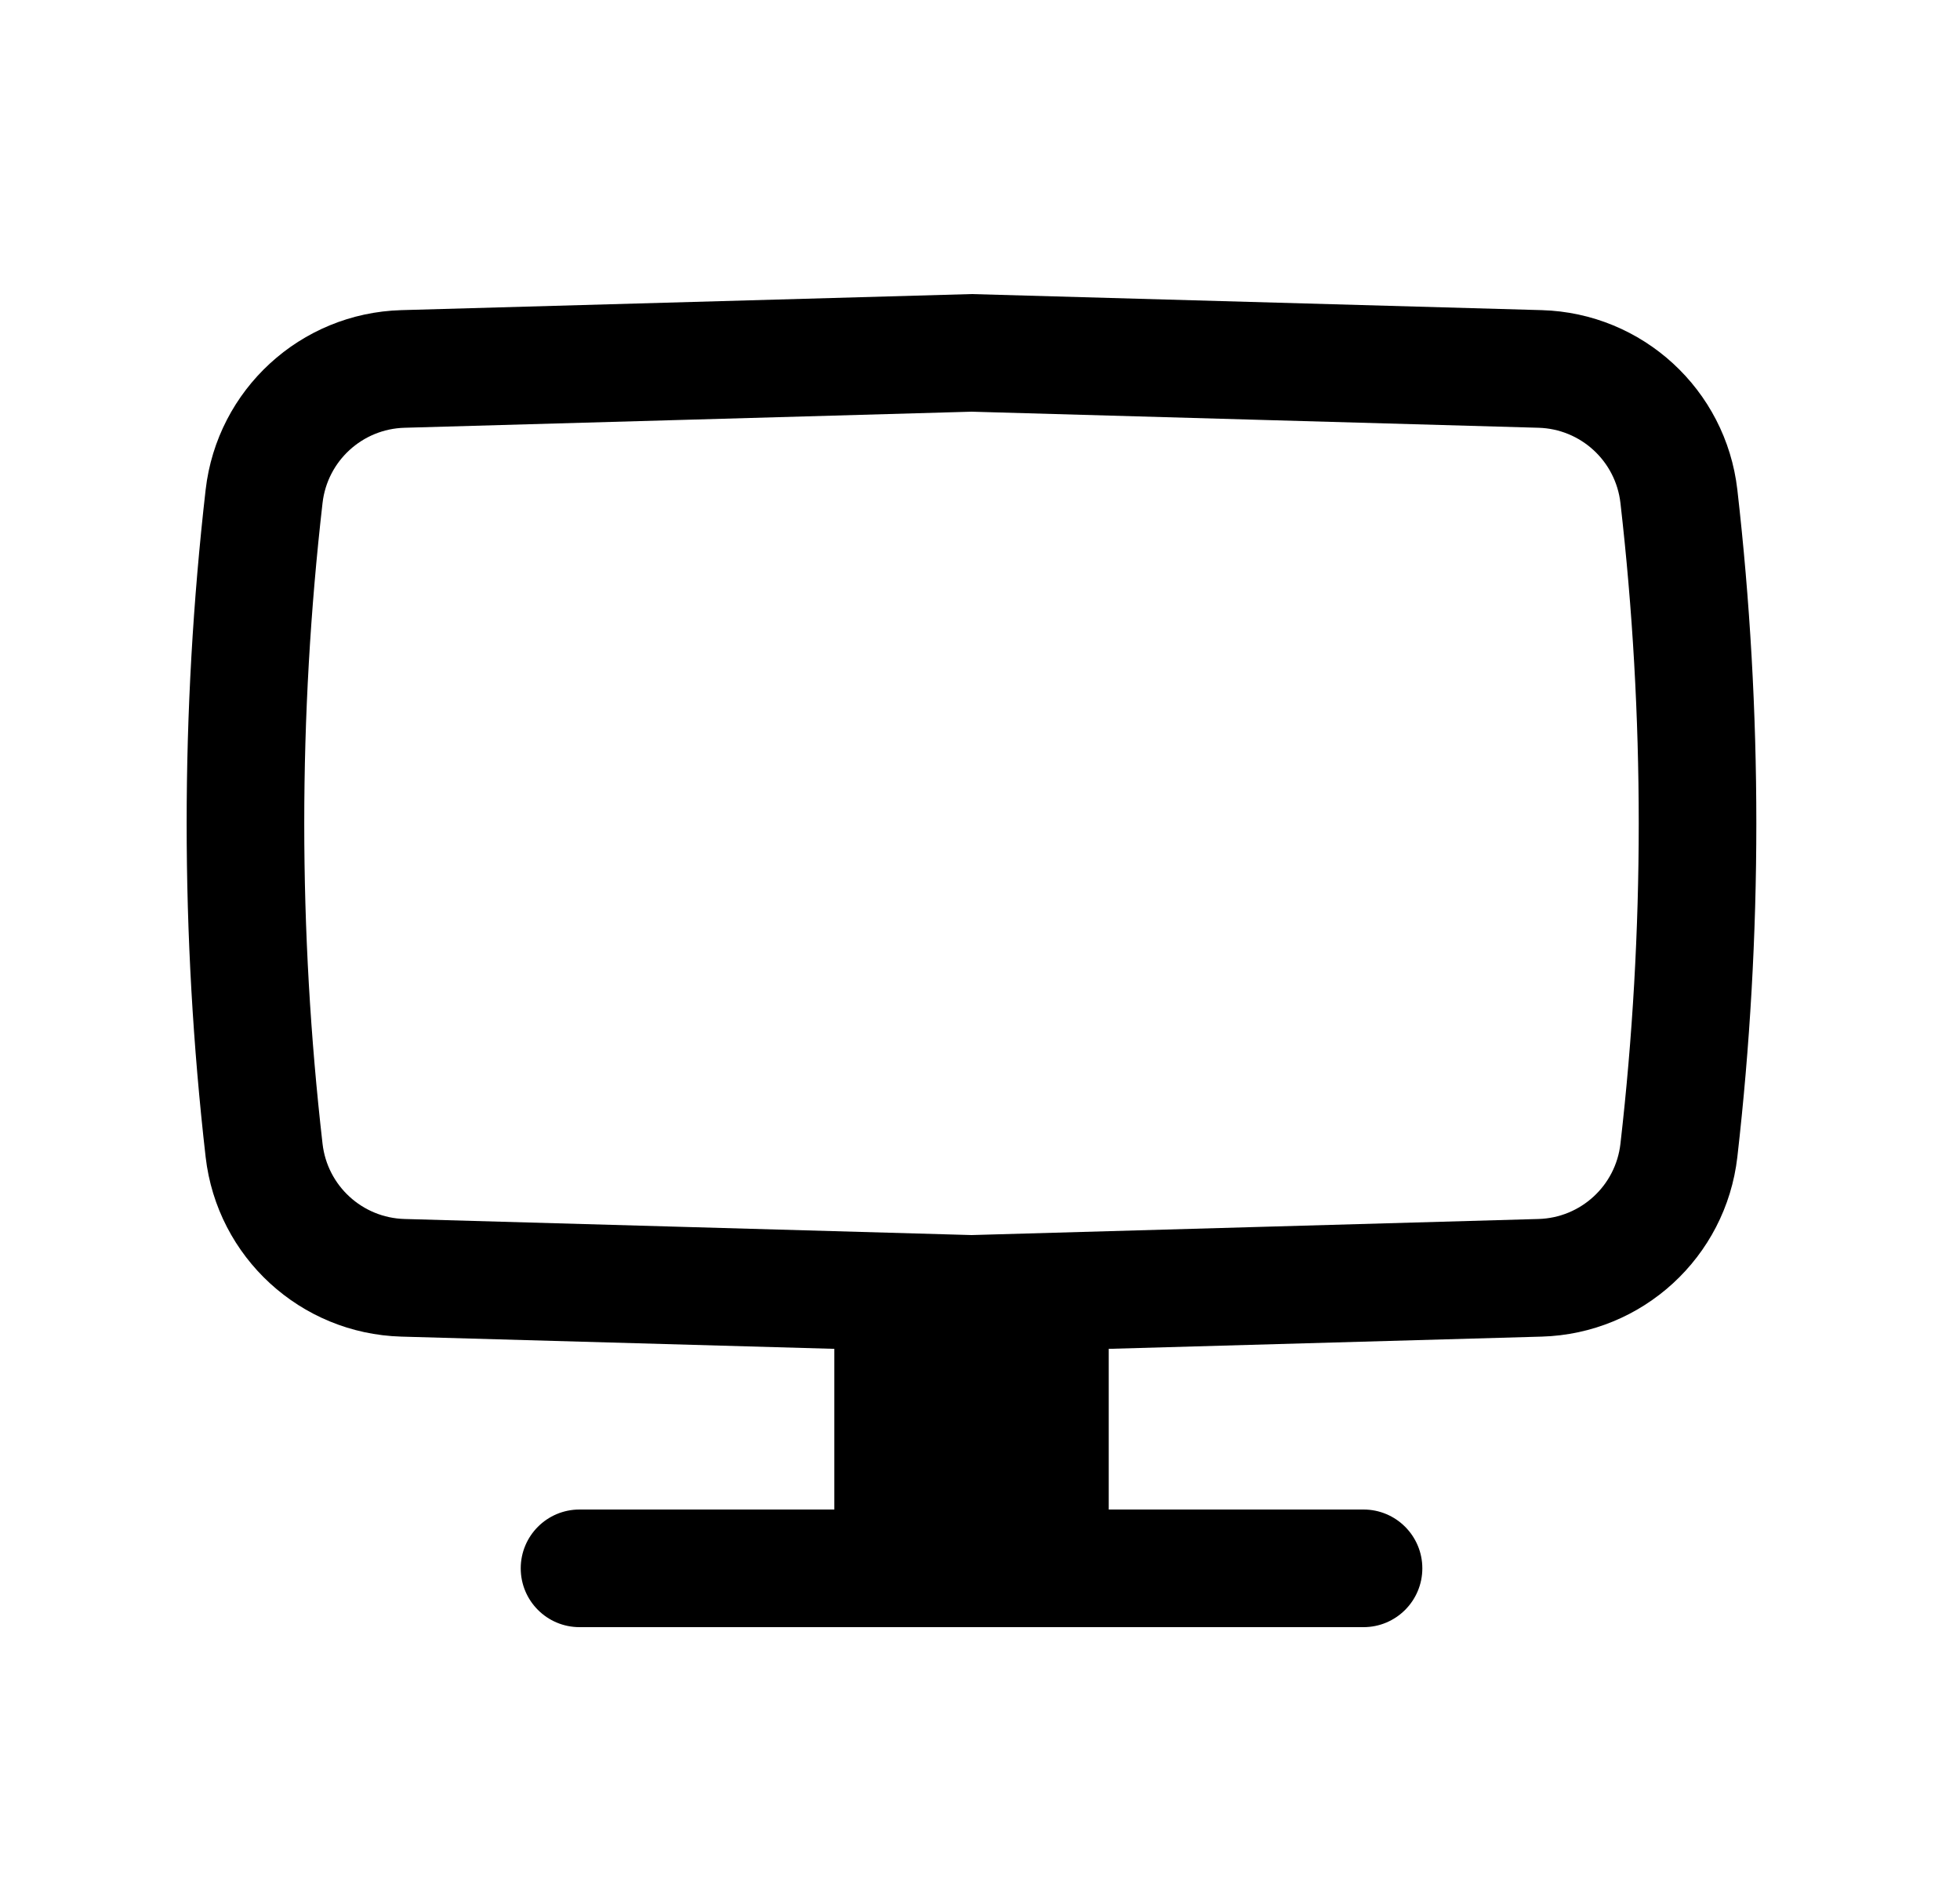 <svg width="25" height="24" viewBox="0 0 25 24" fill="none" xmlns="http://www.w3.org/2000/svg">
<path fill-rule="evenodd" clip-rule="evenodd" d="M12.392 3.75L19.665 3.955C20.95 3.992 22.013 4.967 22.16 6.245C22.483 9.072 22.483 11.928 22.16 14.755C22.013 16.033 20.95 17.008 19.665 17.045L14.142 17.201V19.25H17.392C17.806 19.25 18.142 19.586 18.142 20C18.142 20.414 17.806 20.75 17.392 20.75H7.392C6.977 20.75 6.642 20.414 6.642 20C6.642 19.586 6.977 19.25 7.392 19.25H10.642V17.201L5.118 17.045C3.833 17.008 2.77 16.033 2.623 14.755C2.3 11.928 2.3 9.072 2.623 6.245C2.77 4.967 3.833 3.992 5.118 3.955L12.392 3.75ZM12.392 5.25L5.16 5.455C4.621 5.47 4.175 5.879 4.114 6.415C3.803 9.13 3.803 11.87 4.114 14.585C4.175 15.121 4.621 15.53 5.16 15.545L12.392 15.75L19.623 15.545C20.162 15.53 20.608 15.121 20.669 14.585C20.98 11.87 20.98 9.13 20.669 6.415C20.608 5.879 20.162 5.47 19.623 5.455L12.392 5.25Z" fill="black"/>
</svg>
